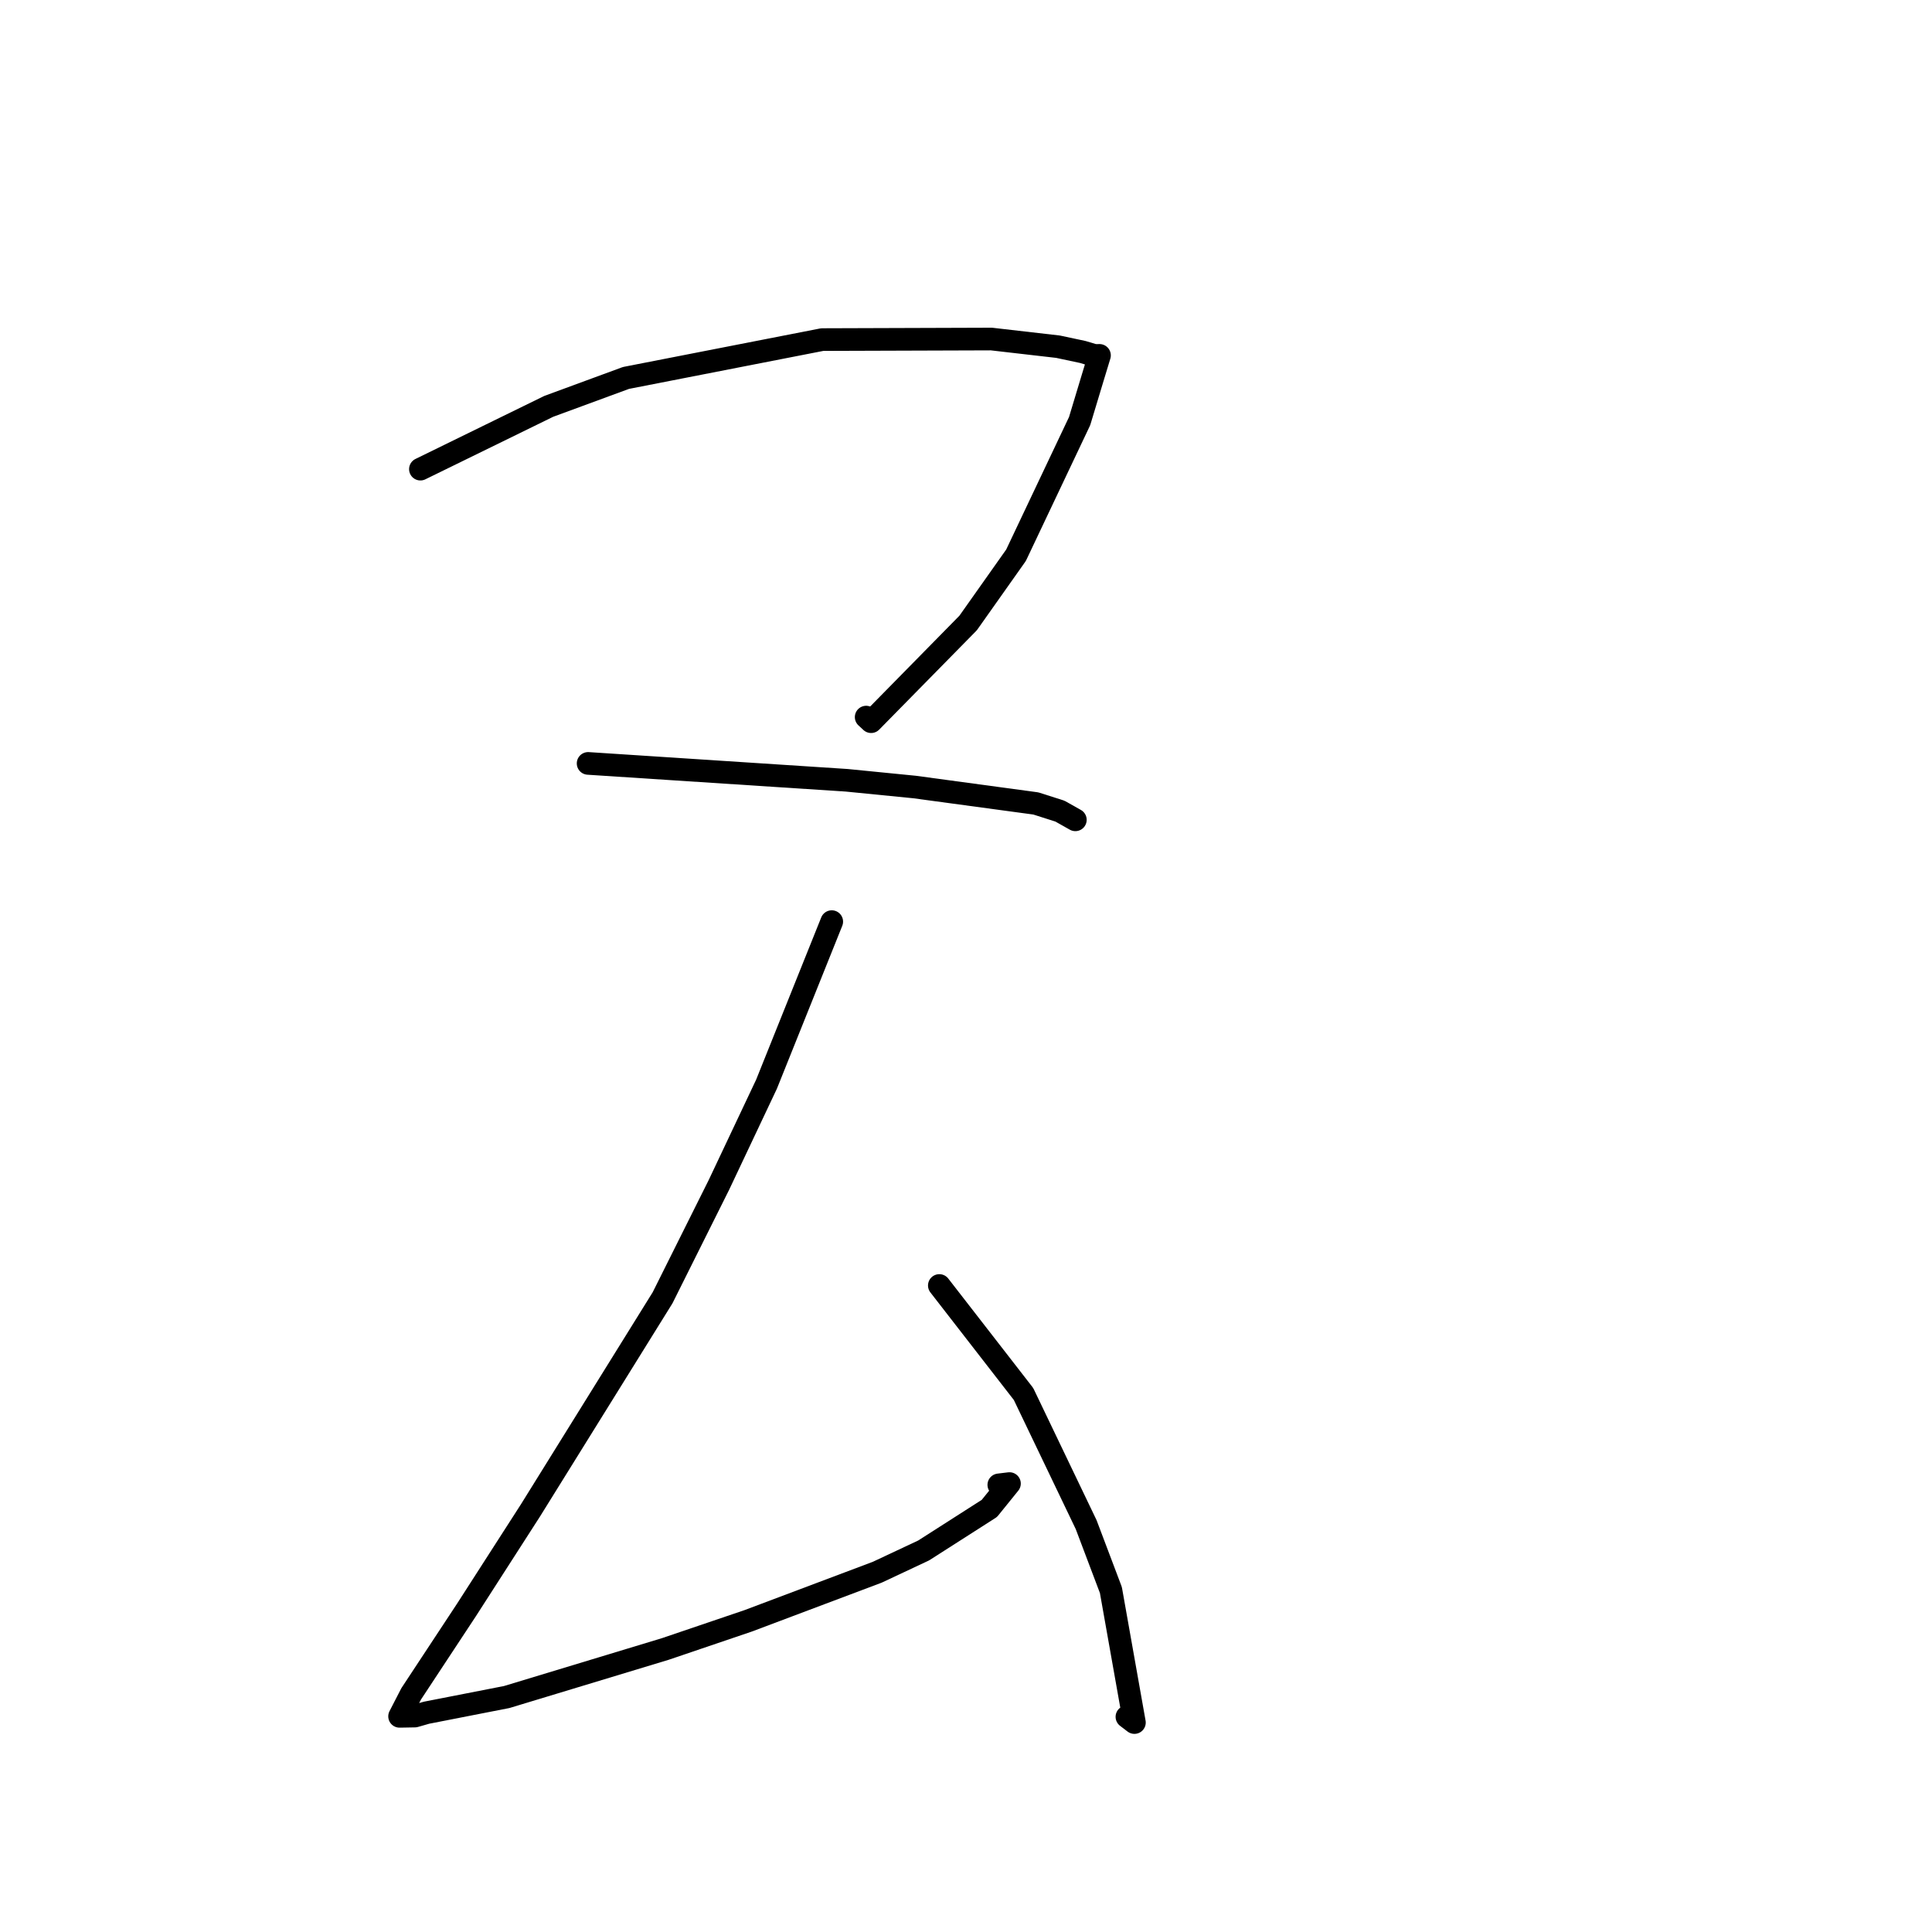 <?xml version="1.0" standalone="no"?>
    <svg width="256" height="256" xmlns="http://www.w3.org/2000/svg" version="1.1">
    <polyline stroke="black" stroke-width="3" stroke-linecap="round" fill="transparent" stroke-linejoin="round" points="55.706 62.164 72.716 53.842 82.943 50.08 108.949 44.998 131.369 44.924 140.195 45.94 143.477 46.639 144.927 47.073 145.238 47.097 145.494 47.093 145.605 47.091 145.689 47.09 144.801 50.011 143.056 55.794 134.629 73.572 128.281 82.551 115.427 95.628 114.771 95.019 " />
        <polyline stroke="black" stroke-width="3" stroke-linecap="round" fill="transparent" stroke-linejoin="round" points="77.927 101.156 112.194 103.392 121.181 104.283 137.256 106.462 140.446 107.479 142.439 108.602 142.484 108.628 142.49 108.631 " />
        <polyline stroke="black" stroke-width="3" stroke-linecap="round" fill="transparent" stroke-linejoin="round" points="110.211 122.119 101.569 143.658 95.249 157.03 87.794 171.964 70.288 200.138 61.809 213.328 54.478 224.451 52.946 227.424 54.972 227.387 56.525 226.942 67.145 224.865 88.14 218.503 99.128 214.773 116.239 208.33 122.387 205.444 131.096 199.874 133.76 196.58 132.347 196.752 " />
        <polyline stroke="black" stroke-width="3" stroke-linecap="round" fill="transparent" stroke-linejoin="round" points="124.466 170.334 135.624 184.714 143.92 202.019 147.198 210.688 150.317 228.247 149.322 227.487 " />
        </svg>